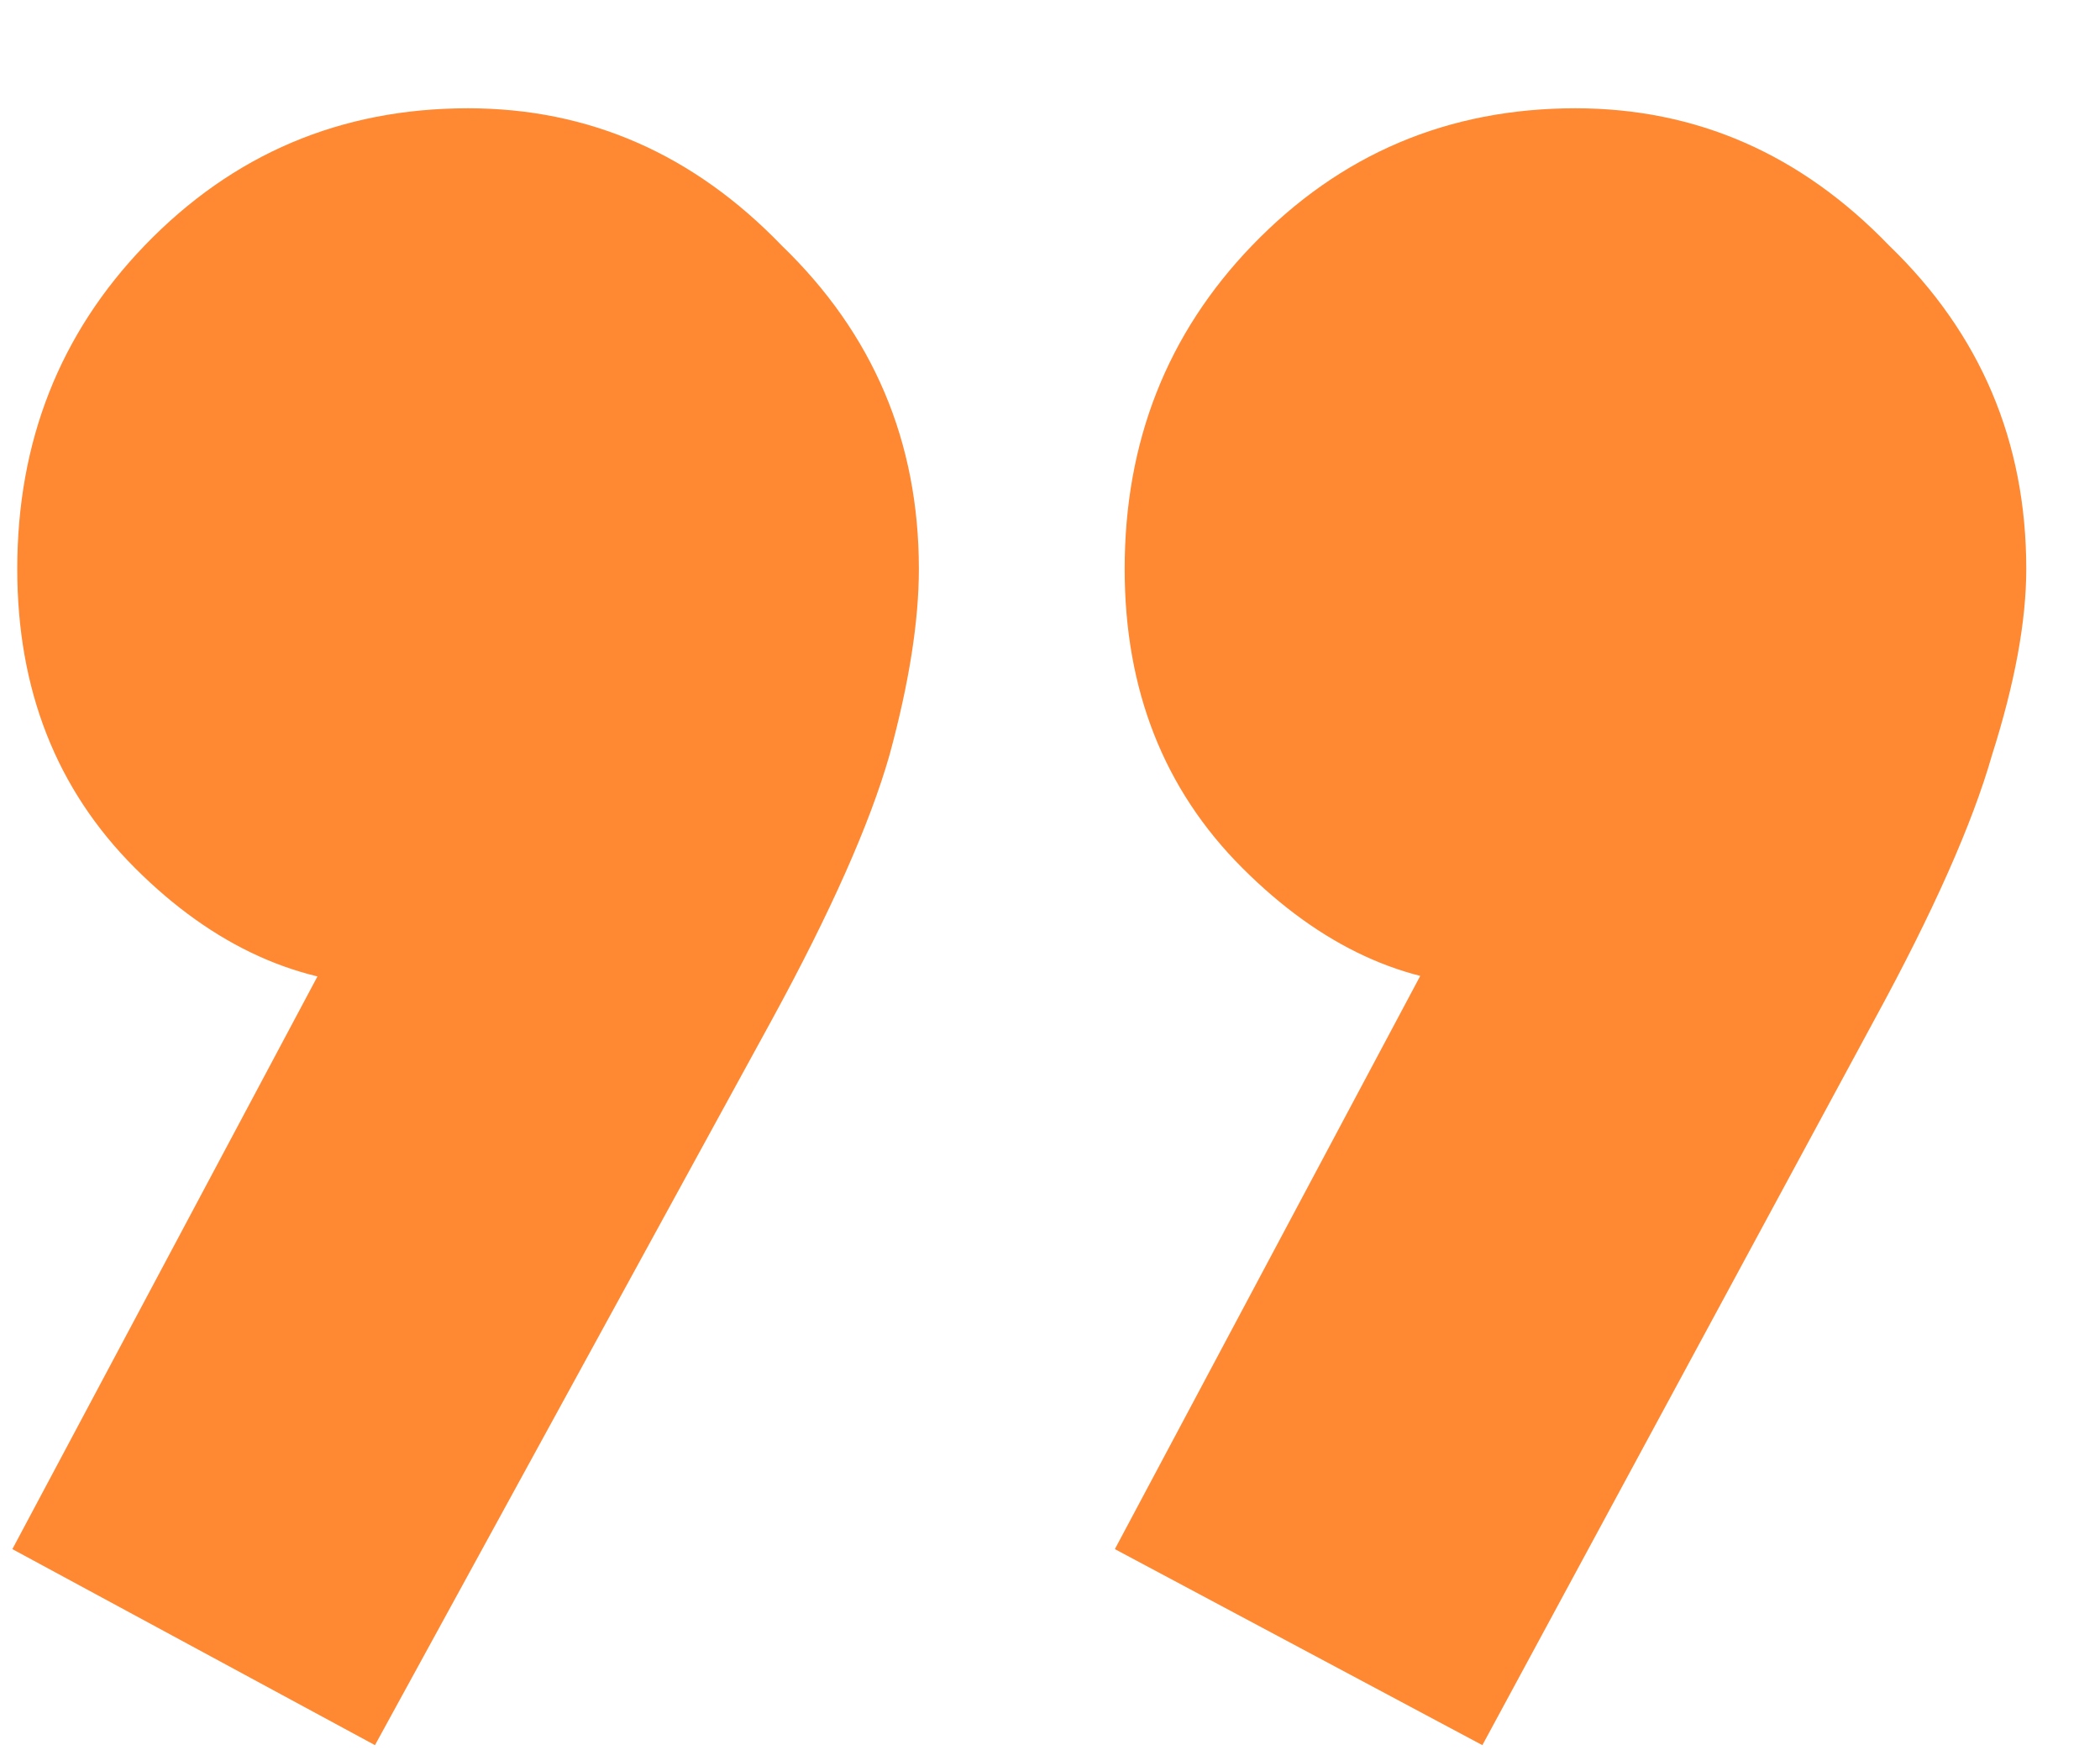 <svg width="18" height="15" viewBox="0 0 18 15" fill="none" xmlns="http://www.w3.org/2000/svg">
<path d="M9.556 13.276L12.622 7.522L14.554 7.018C14.33 7.41 14.078 7.746 13.798 8.026C13.518 8.306 13.196 8.446 12.832 8.446C12.048 8.446 11.32 8.11 10.648 7.438C9.976 6.766 9.64 5.912 9.64 4.876C9.64 3.784 10.004 2.86 10.732 2.104C11.488 1.32 12.412 0.928 13.504 0.928C14.54 0.928 15.436 1.32 16.192 2.104C16.976 2.86 17.368 3.784 17.368 4.876C17.368 5.324 17.27 5.856 17.074 6.472C16.906 7.06 16.57 7.816 16.066 8.74L12.706 14.956L9.556 13.276ZM0.106 13.276L3.172 7.522L5.062 7.018C4.866 7.41 4.628 7.746 4.348 8.026C4.068 8.306 3.746 8.446 3.382 8.446C2.57 8.446 1.828 8.11 1.156 7.438C0.484 6.766 0.148 5.912 0.148 4.876C0.148 3.784 0.512 2.86 1.24 2.104C1.996 1.32 2.92 0.928 4.012 0.928C5.048 0.928 5.944 1.32 6.7 2.104C7.484 2.86 7.876 3.784 7.876 4.876C7.876 5.324 7.792 5.856 7.624 6.472C7.456 7.06 7.12 7.816 6.616 8.74L3.214 14.956L0.106 13.276Z" fill="#FF8833"/>
</svg>

